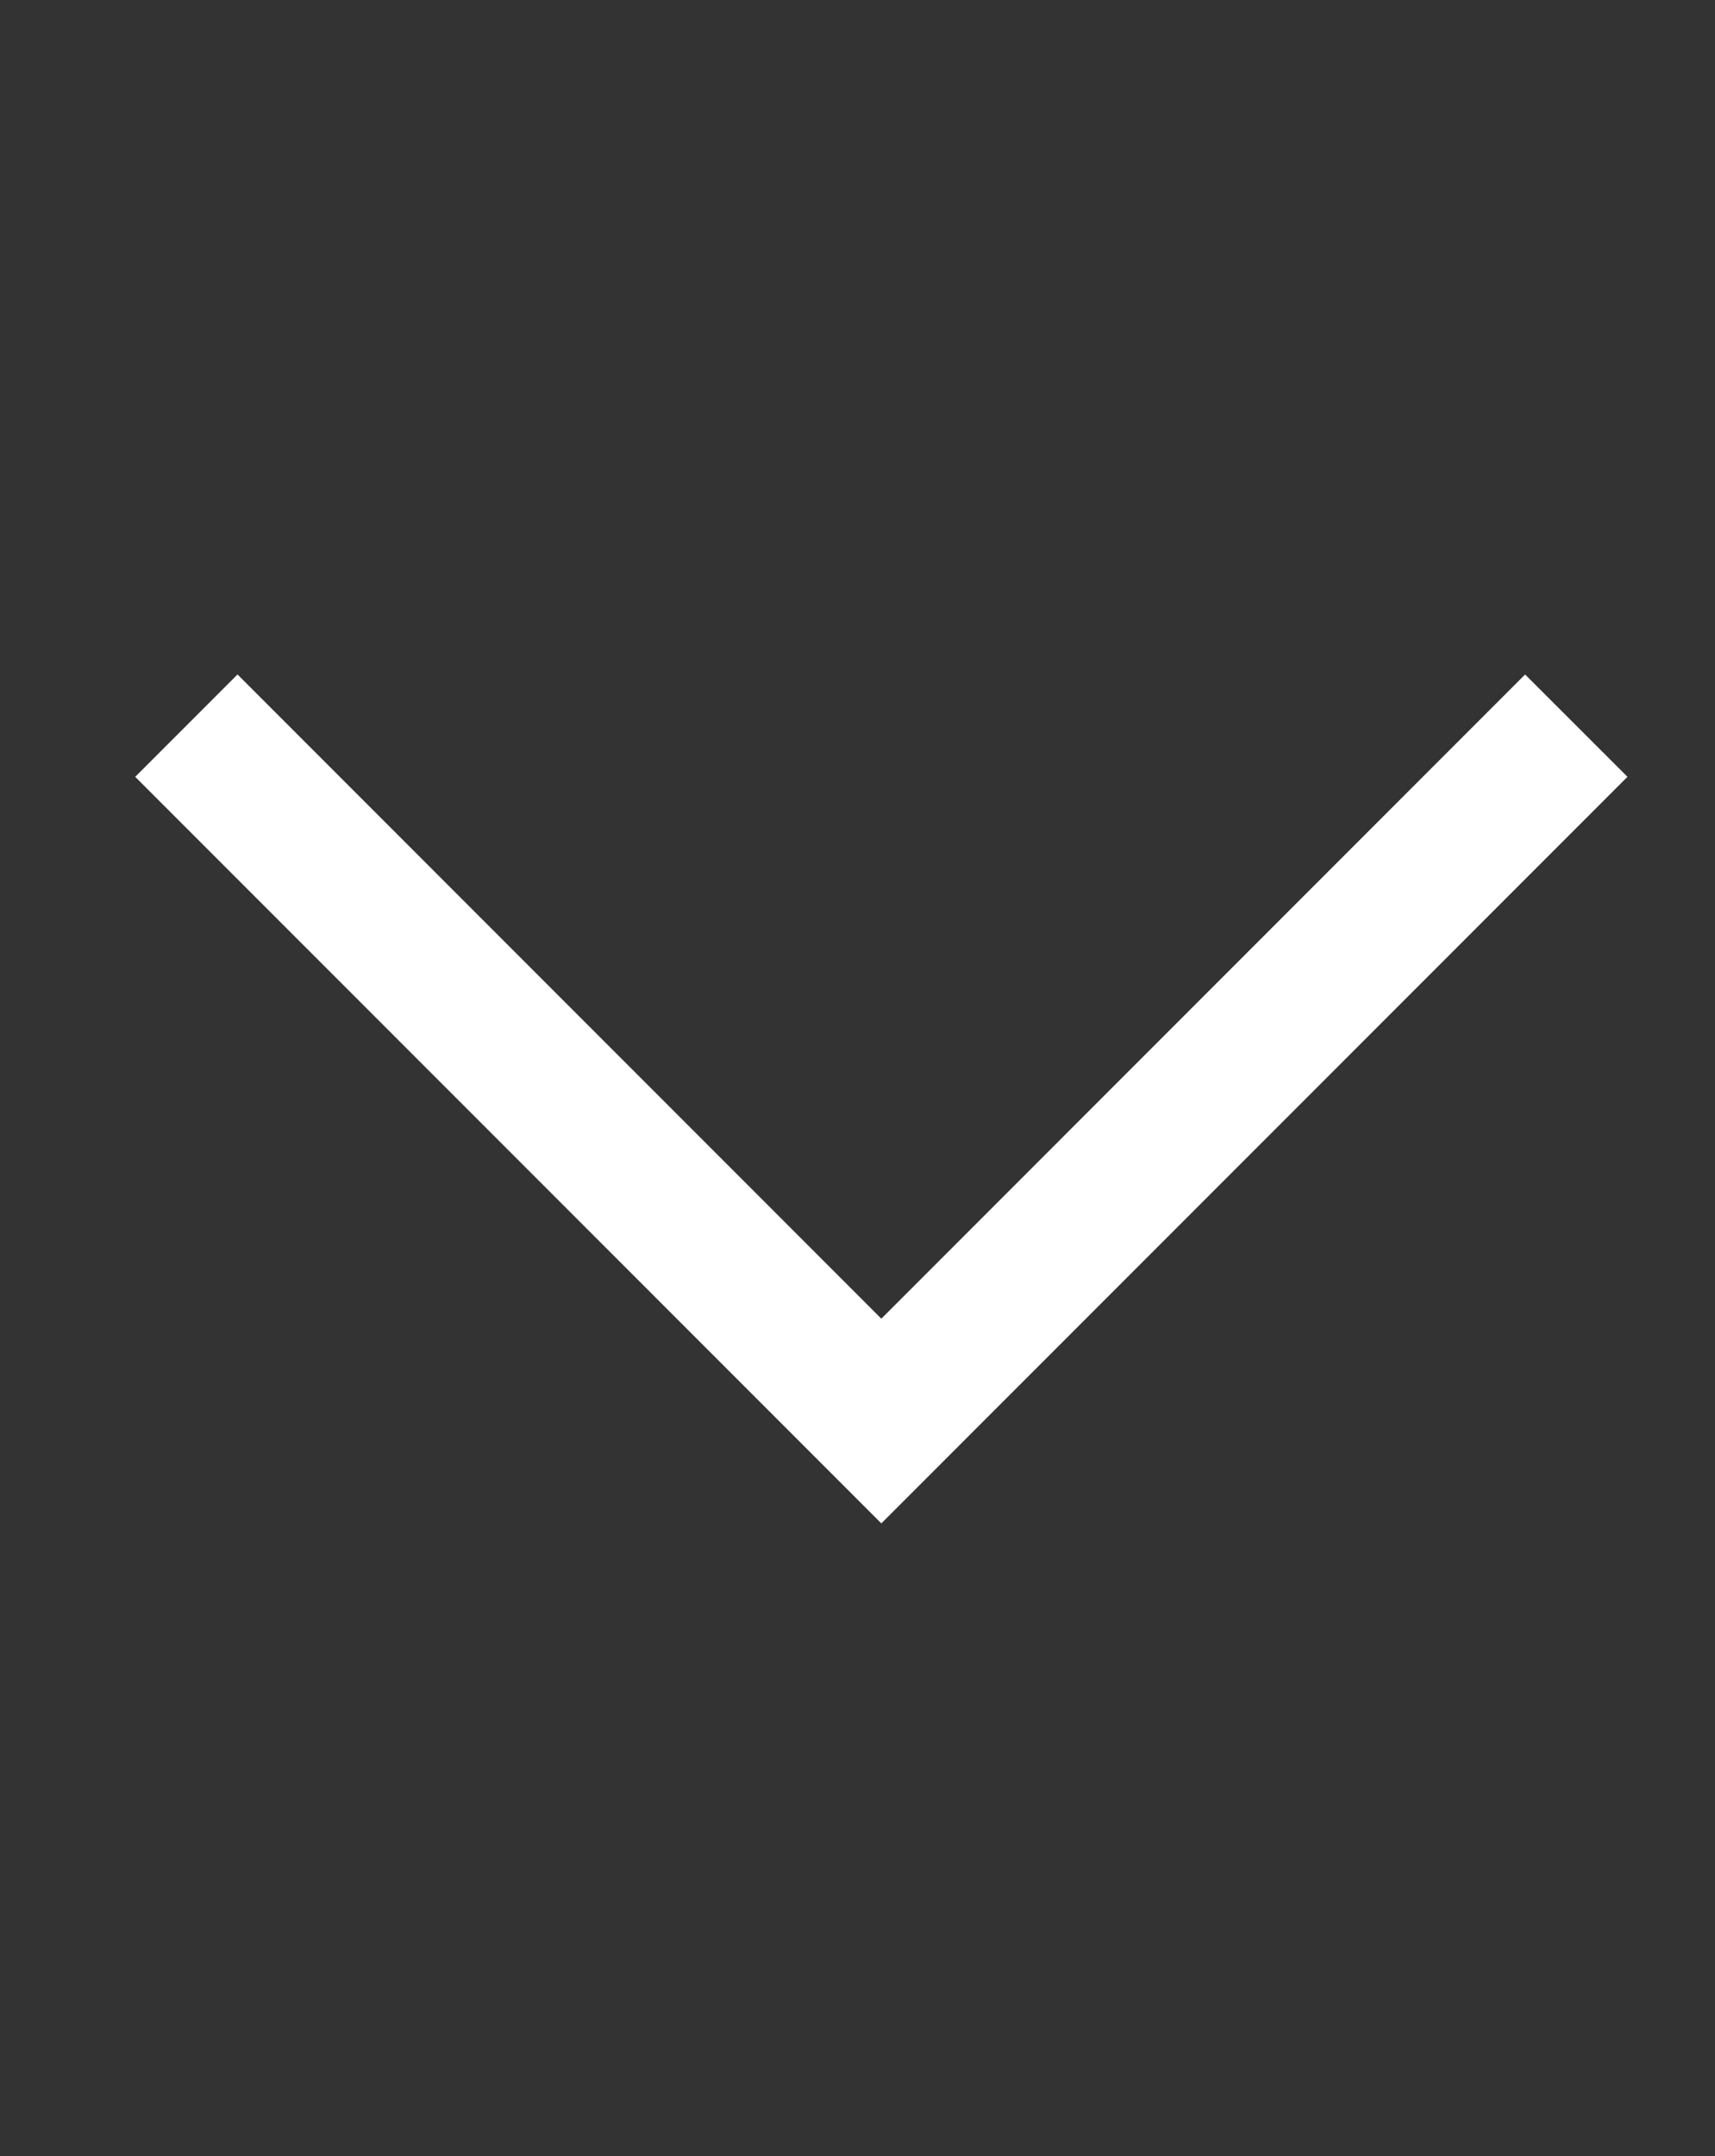 <?xml version="1.0" encoding="utf-8"?>
<!-- Generator: Adobe Illustrator 14.0.0, SVG Export Plug-In  -->
<!DOCTYPE svg PUBLIC "-//W3C//DTD SVG 1.1//EN" "http://www.w3.org/Graphics/SVG/1.1/DTD/svg11.dtd">
<svg version="1.1"
	 xmlns="http://www.w3.org/2000/svg" xmlns:xlink="http://www.w3.org/1999/xlink" xmlns:a="http://ns.adobe.com/AdobeSVGViewerExtensions/3.0/"
	 x="0px" y="0px" width="39px" height="49px" viewBox="-3.075 -15.329 39 49" enable-background="new -3.075 -15.329 39 49"
	 xml:space="preserve">
<rect x="-3.075" y="-15.329" width="39" height="49" fill="#333333" stroke="none"/>
<defs>
</defs>
<path fill="#FFFFFF" stroke="#FFFFFF" stroke-width="2" d="M32.52,2.326L16.967,17.879L1.414,2.326l0.912-0.912l14.641,14.641
	L31.607,1.414L32.52,2.326z"/>
</svg>

